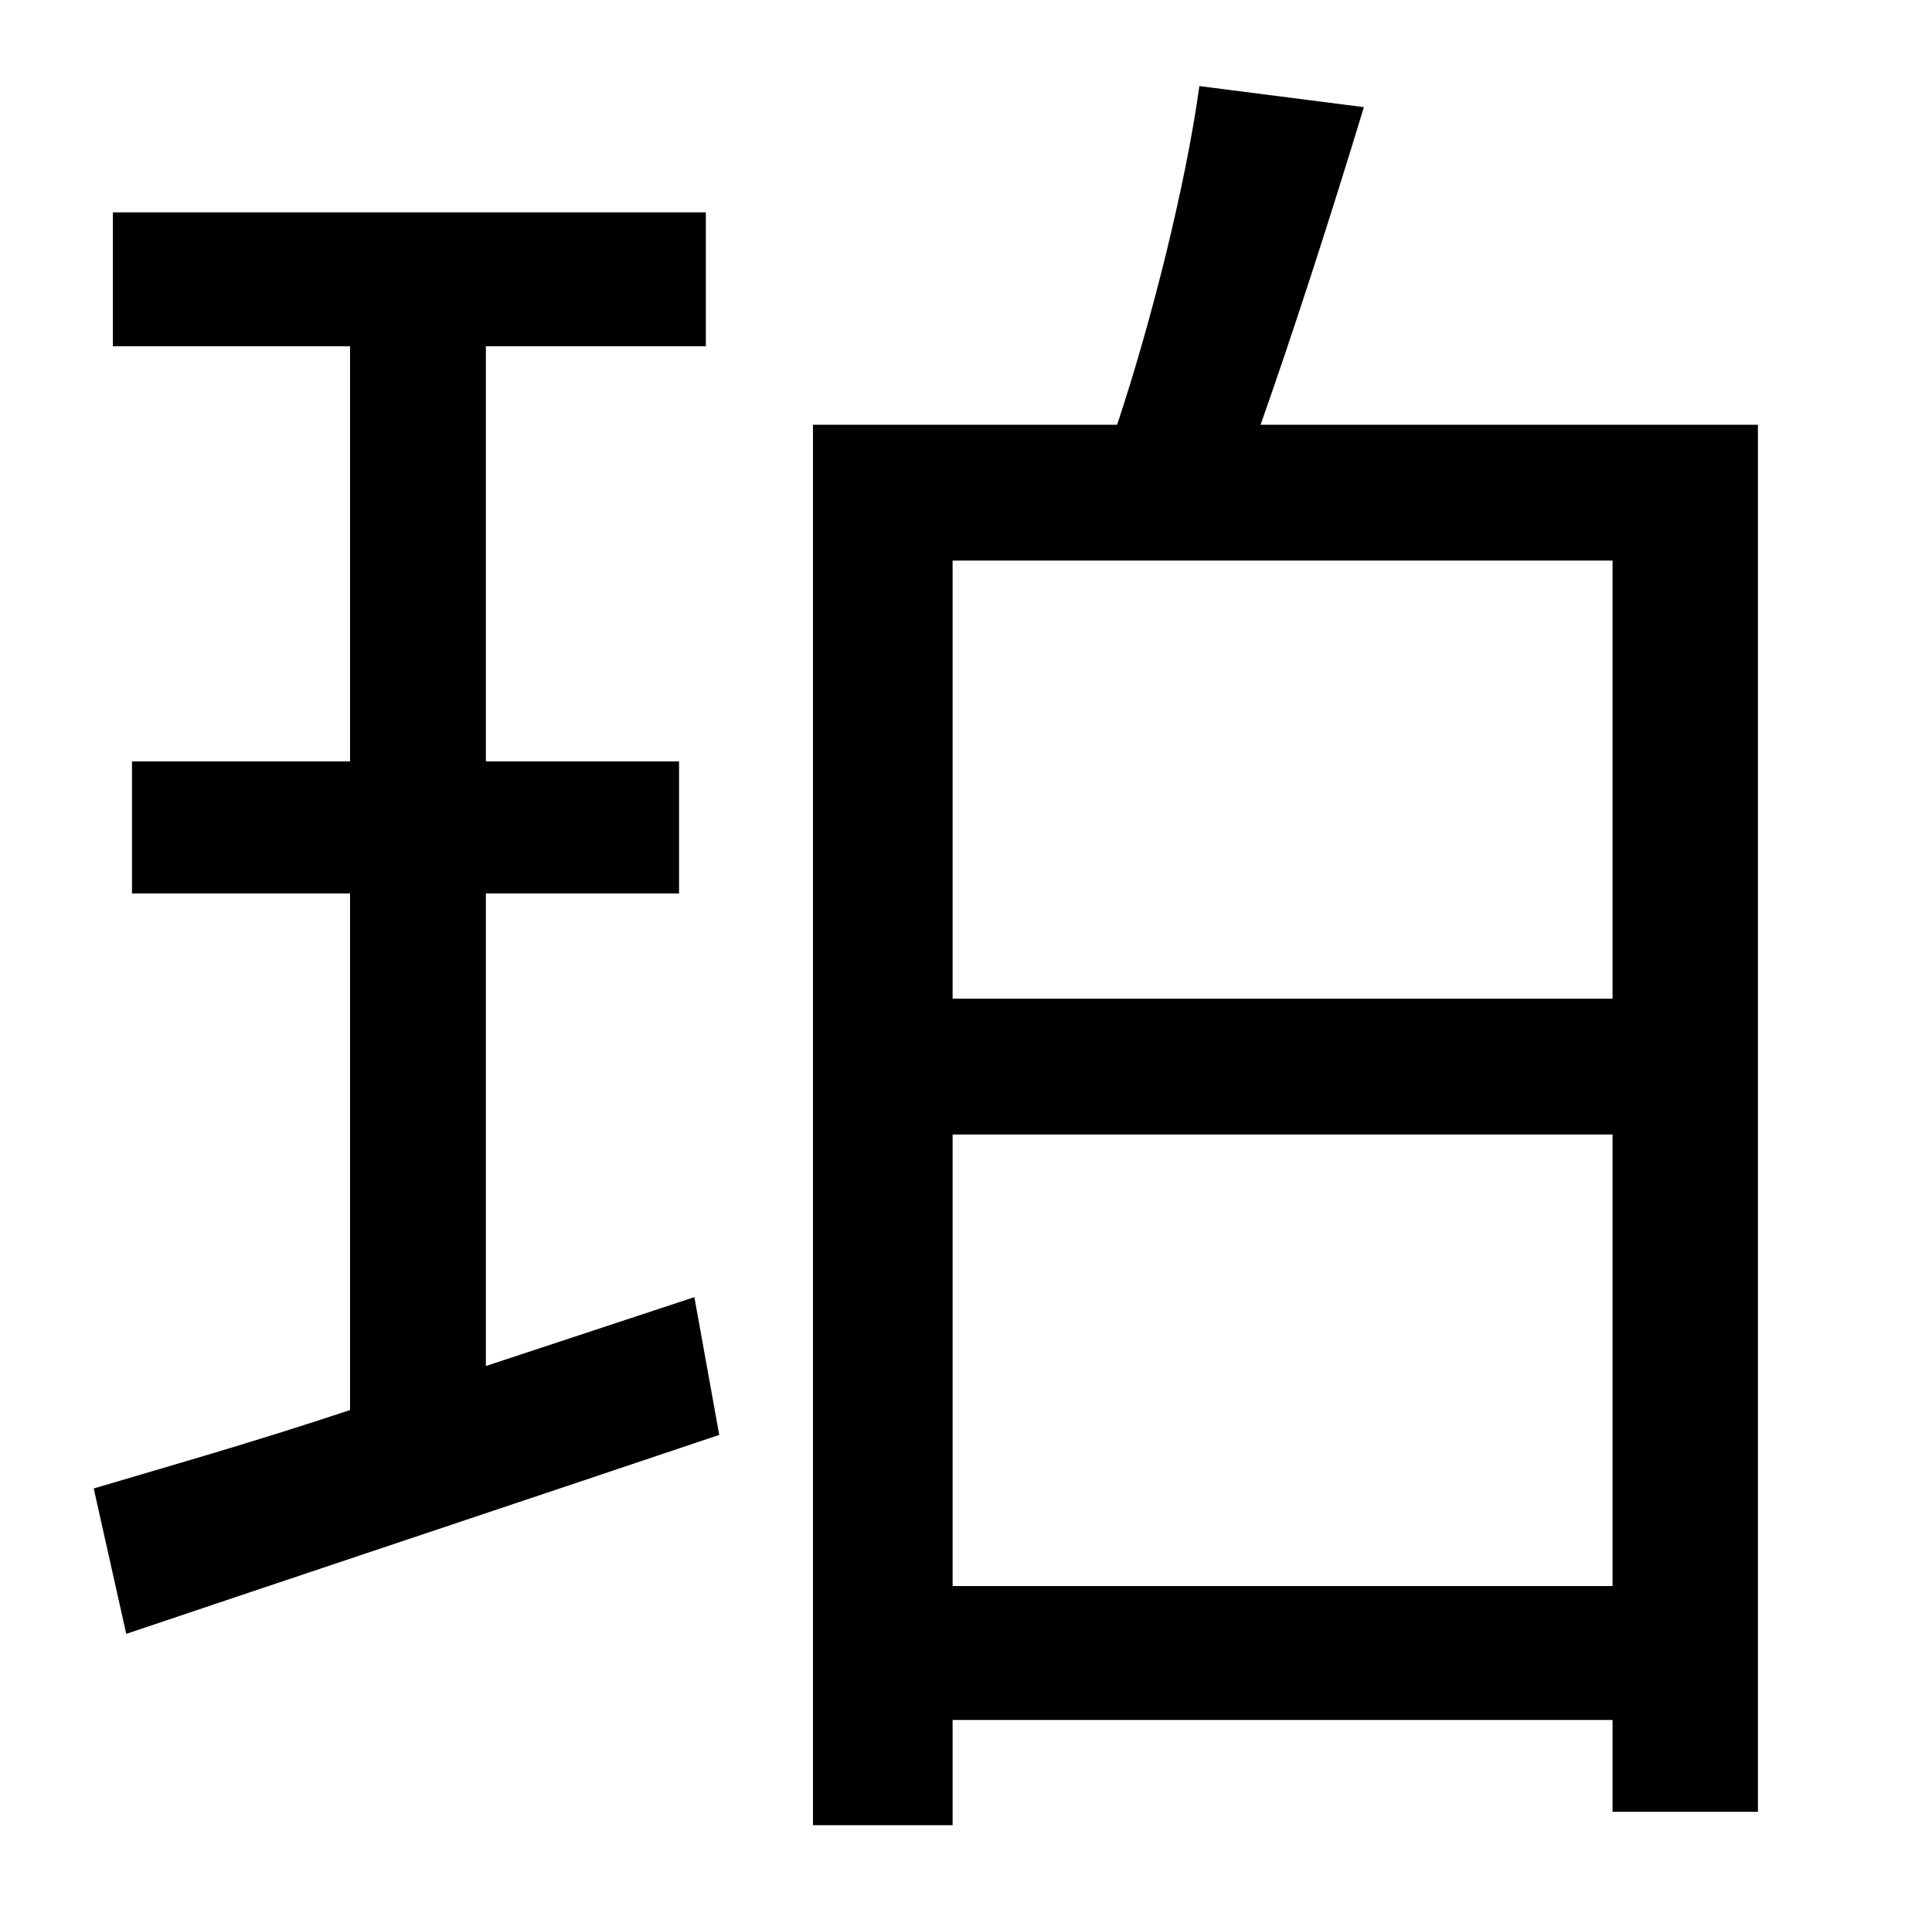 <?xml version="1.0" standalone="no"?>
<!DOCTYPE svg PUBLIC "-//W3C//DTD SVG 1.1//EN" "http://www.w3.org/Graphics/SVG/1.1/DTD/svg11.dtd" >
<svg xmlns="http://www.w3.org/2000/svg" xmlns:xlink="http://www.w3.org/1999/xlink" version="1.1" viewBox="-10 0 1010 1000">
   <path fill="currentColor"
d="M244 714l109 -36l13 72c-107 36 -221 74 -310 104l-17 -76c37 -11 83 -24 134 -41v-270h-114v-69h114v-217h-124v-70h310v70h-115v217h101v69h-101v247zM488 829h345v-236h-345v236zM833 293h-345v229h345v-229zM649 222h260v725h-76v-48h-345v55h-73v-732h159
c18 -54 36 -126 43 -177l86 11c-17 56 -37 118 -54 166z" />
</svg>
